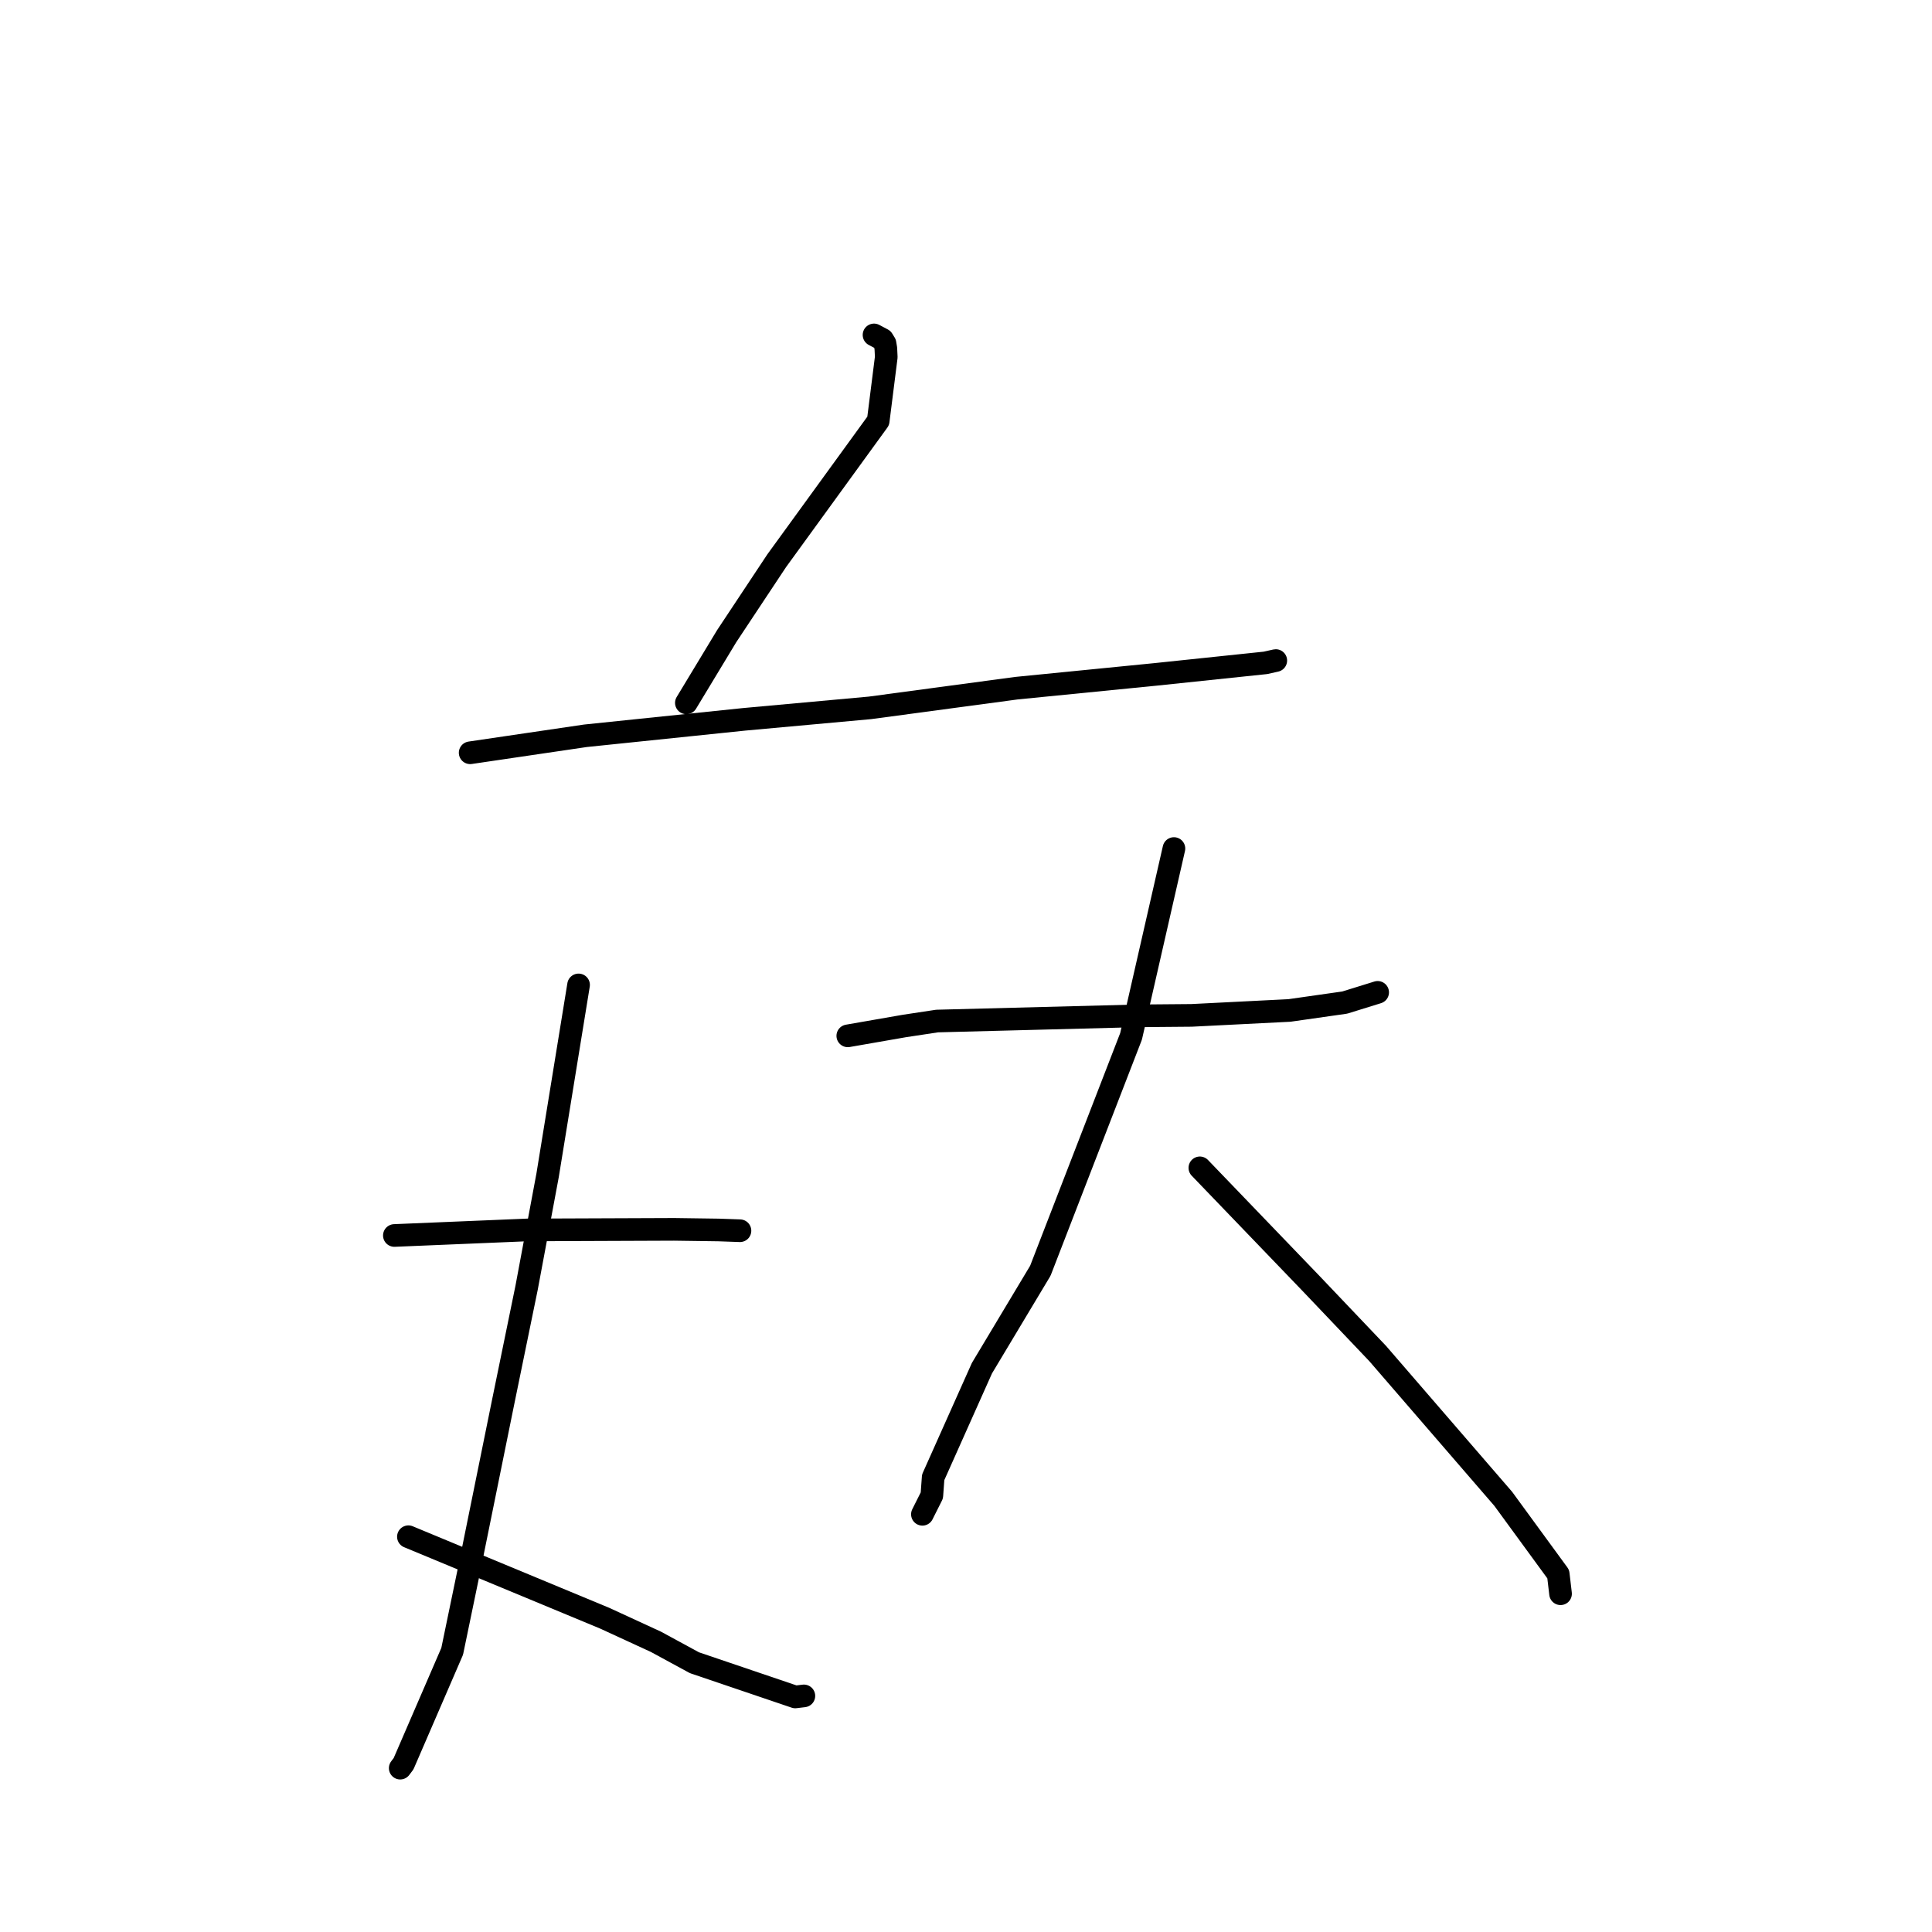 <?xml version="1.0" standalone="no"?>
    <svg width="256" height="256" xmlns="http://www.w3.org/2000/svg" version="1.1">
    <polyline stroke="black" stroke-width="3" stroke-linecap="round" fill="transparent" stroke-linejoin="round" points="115.813 44.379 116.378 44.679 116.943 44.98 117.266 45.505 117.379 46.175 117.434 47.321 116.366 55.777 102.923 74.29 96.289 84.295 91.433 92.329 90.947 93.132 " />
        <polyline stroke="black" stroke-width="3" stroke-linecap="round" fill="transparent" stroke-linejoin="round" points="62.298 99.747 69.941 98.62 77.584 97.494 98.606 95.315 115.265 93.797 134.673 91.189 153.146 89.357 167.683 87.833 169.036 87.529 169.048 87.526 169.049 87.526 " />
        <polyline stroke="black" stroke-width="3" stroke-linecap="round" fill="transparent" stroke-linejoin="round" points="52.256 163.708 61.075 163.34 69.895 162.972 89.33 162.896 95.22 162.978 97.791 163.069 98.049 163.078 " />
        <polyline stroke="black" stroke-width="3" stroke-linecap="round" fill="transparent" stroke-linejoin="round" points="76.663 130.507 74.613 143.11 72.563 155.714 69.779 170.622 66.651 185.867 62.188 207.849 59.917 218.807 53.476 233.698 53.071 234.235 53.031 234.289 " />
        <polyline stroke="black" stroke-width="3" stroke-linecap="round" fill="transparent" stroke-linejoin="round" points="54.116 203.624 67.125 209.024 80.133 214.424 86.918 217.55 92.015 220.319 105.377 224.853 106.518 224.716 " />
        <polyline stroke="black" stroke-width="3" stroke-linecap="round" fill="transparent" stroke-linejoin="round" points="112.337 137.256 116.083 136.603 119.83 135.95 124.171 135.293 150.729 134.604 157.888 134.543 170.86 133.89 178.183 132.846 182.151 131.616 182.547 131.493 " />
        <polyline stroke="black" stroke-width="3" stroke-linecap="round" fill="transparent" stroke-linejoin="round" points="155.552 112.435 152.711 124.879 149.871 137.322 137.852 168.378 130.111 181.291 123.65 195.753 123.475 198.157 122.337 200.424 122.223 200.651 " />
        <polyline stroke="black" stroke-width="3" stroke-linecap="round" fill="transparent" stroke-linejoin="round" points="158.987 154.746 166.377 162.431 173.766 170.115 182.545 179.343 199.185 198.6 206.474 208.575 206.753 210.942 206.78 211.179 " />
        </svg>